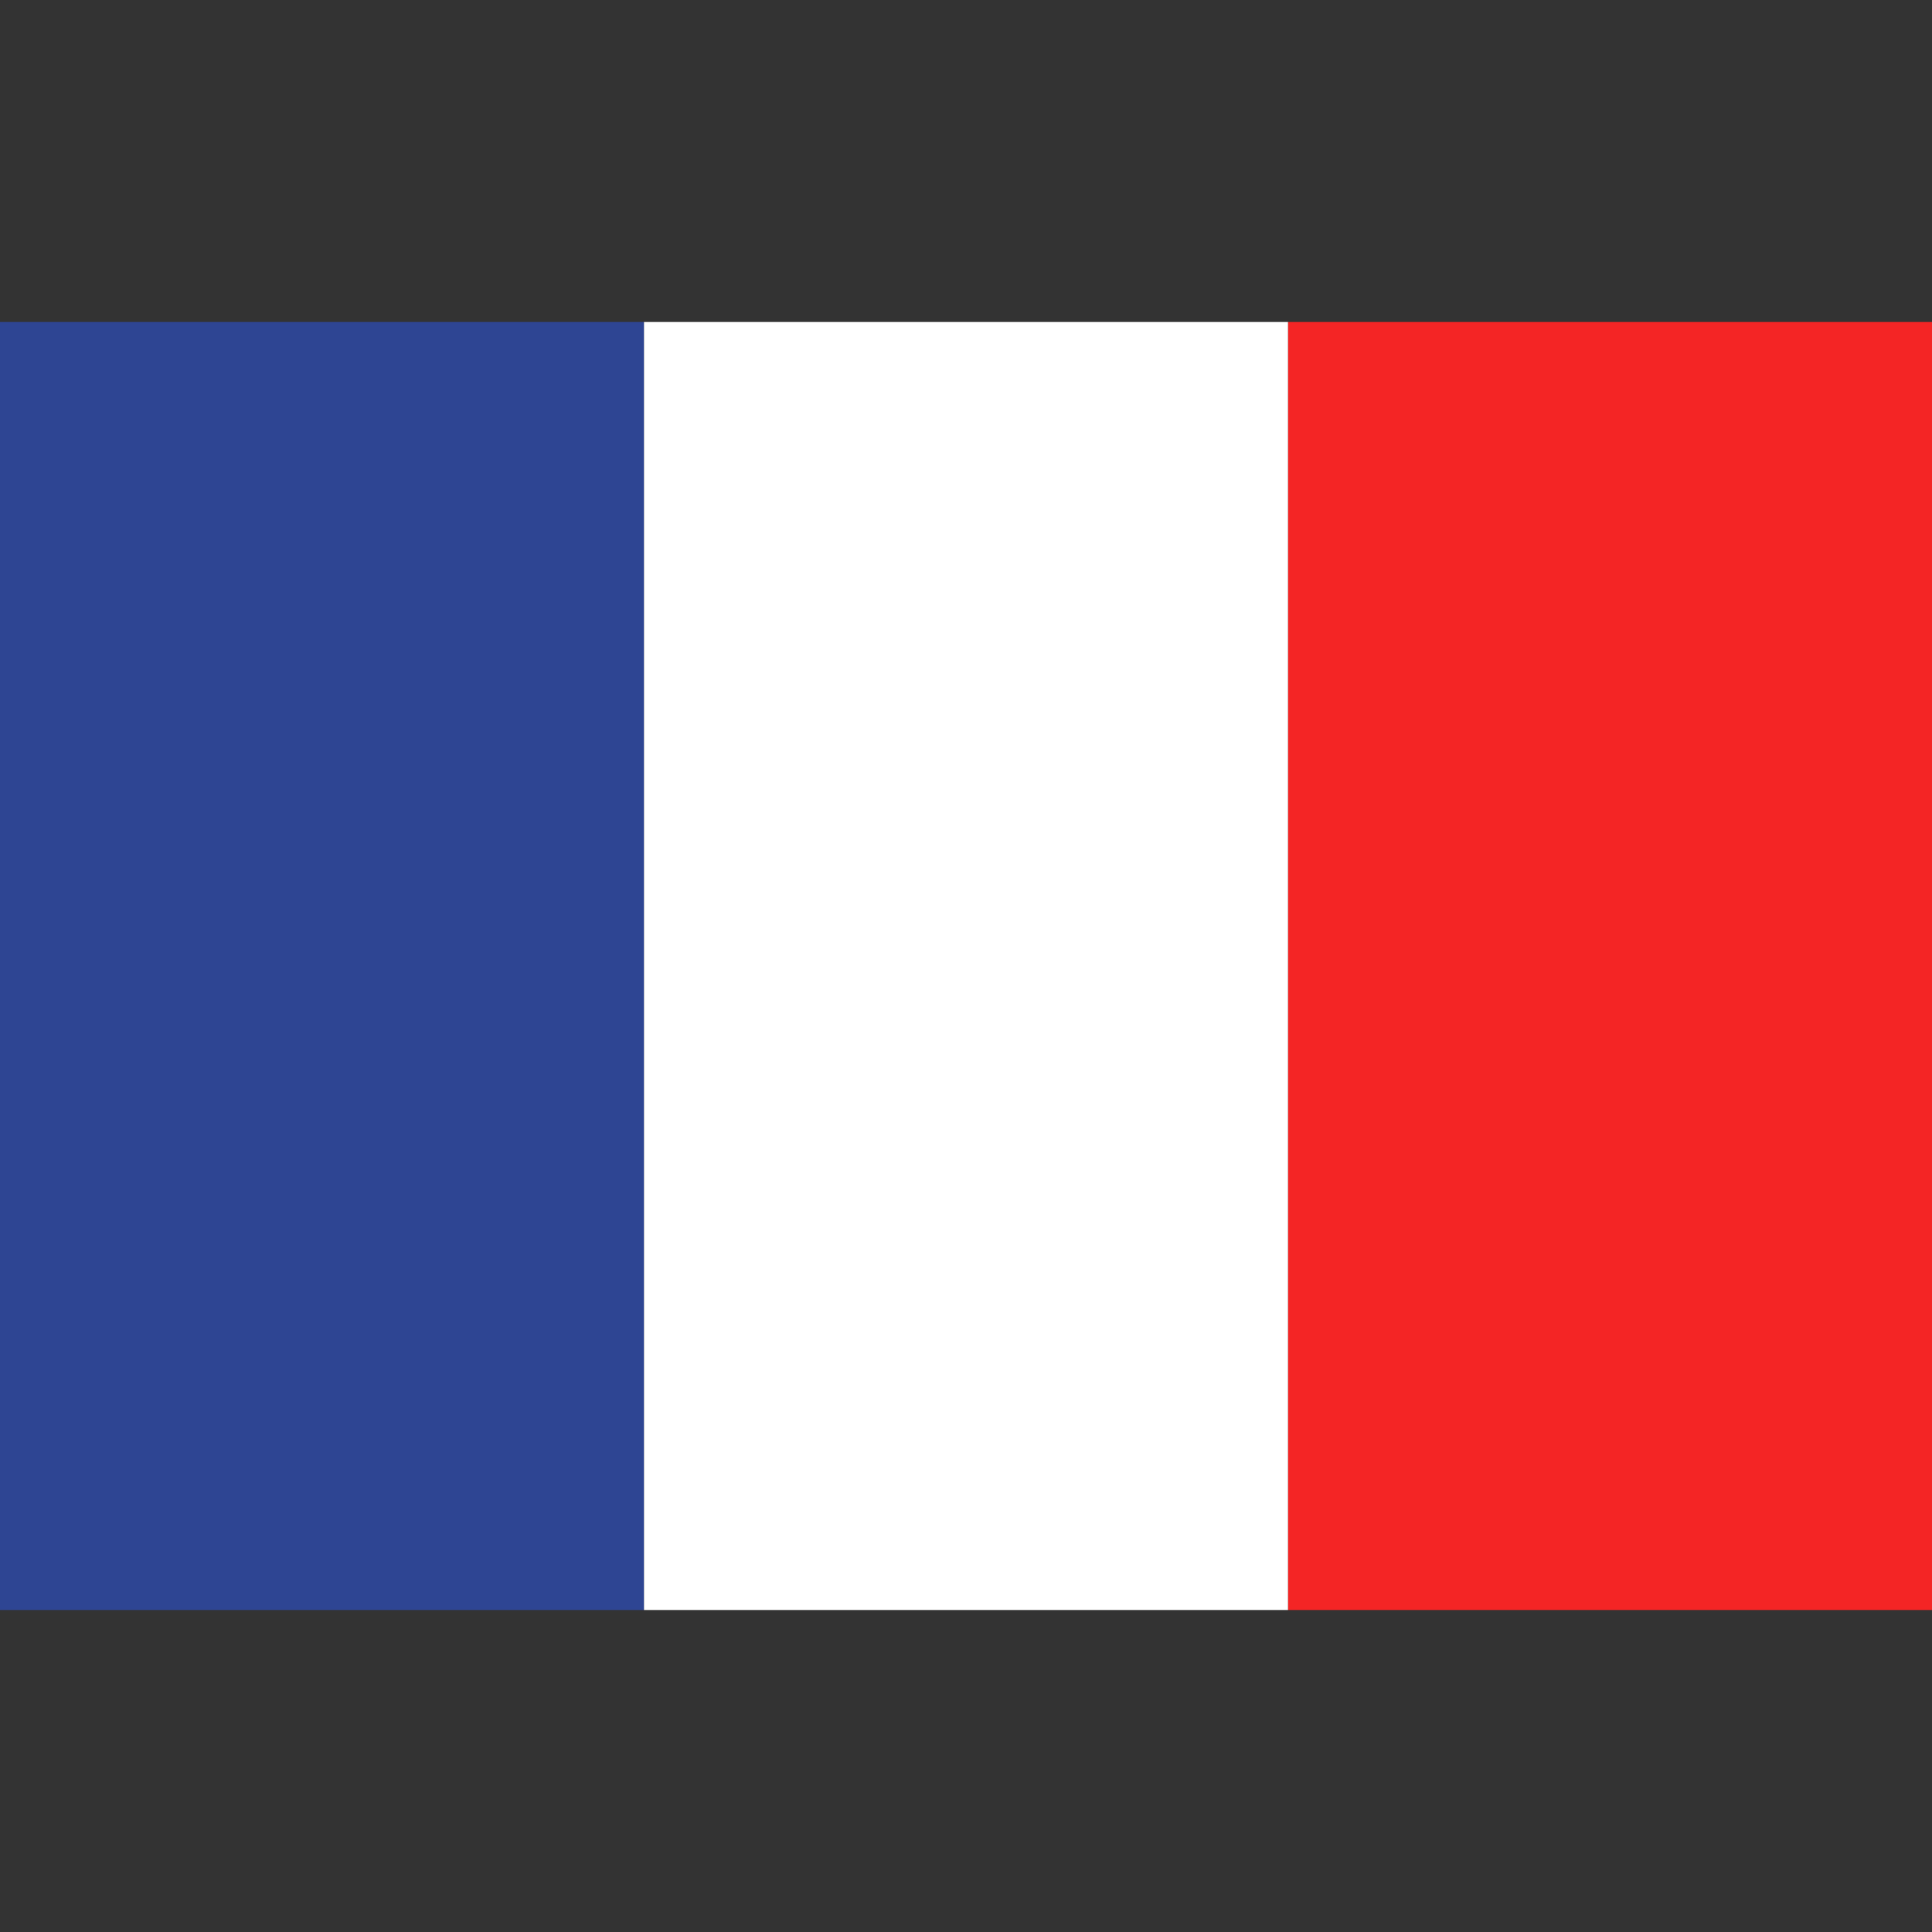 <svg width="24" height="24" viewBox="0 0 24 24" fill="none" xmlns="http://www.w3.org/2000/svg">
<rect x="0" y="0" width="24" height="24" fill="#333333" stroke="none"/>
<path d="M8 4H0V20H8V4Z" fill="#2E4593"/>
<path d="M24 4H16V20H24V4Z" fill="#F42525"/>
<path d="M16 4H8V20H16V4Z" fill="white"/>
</svg>
